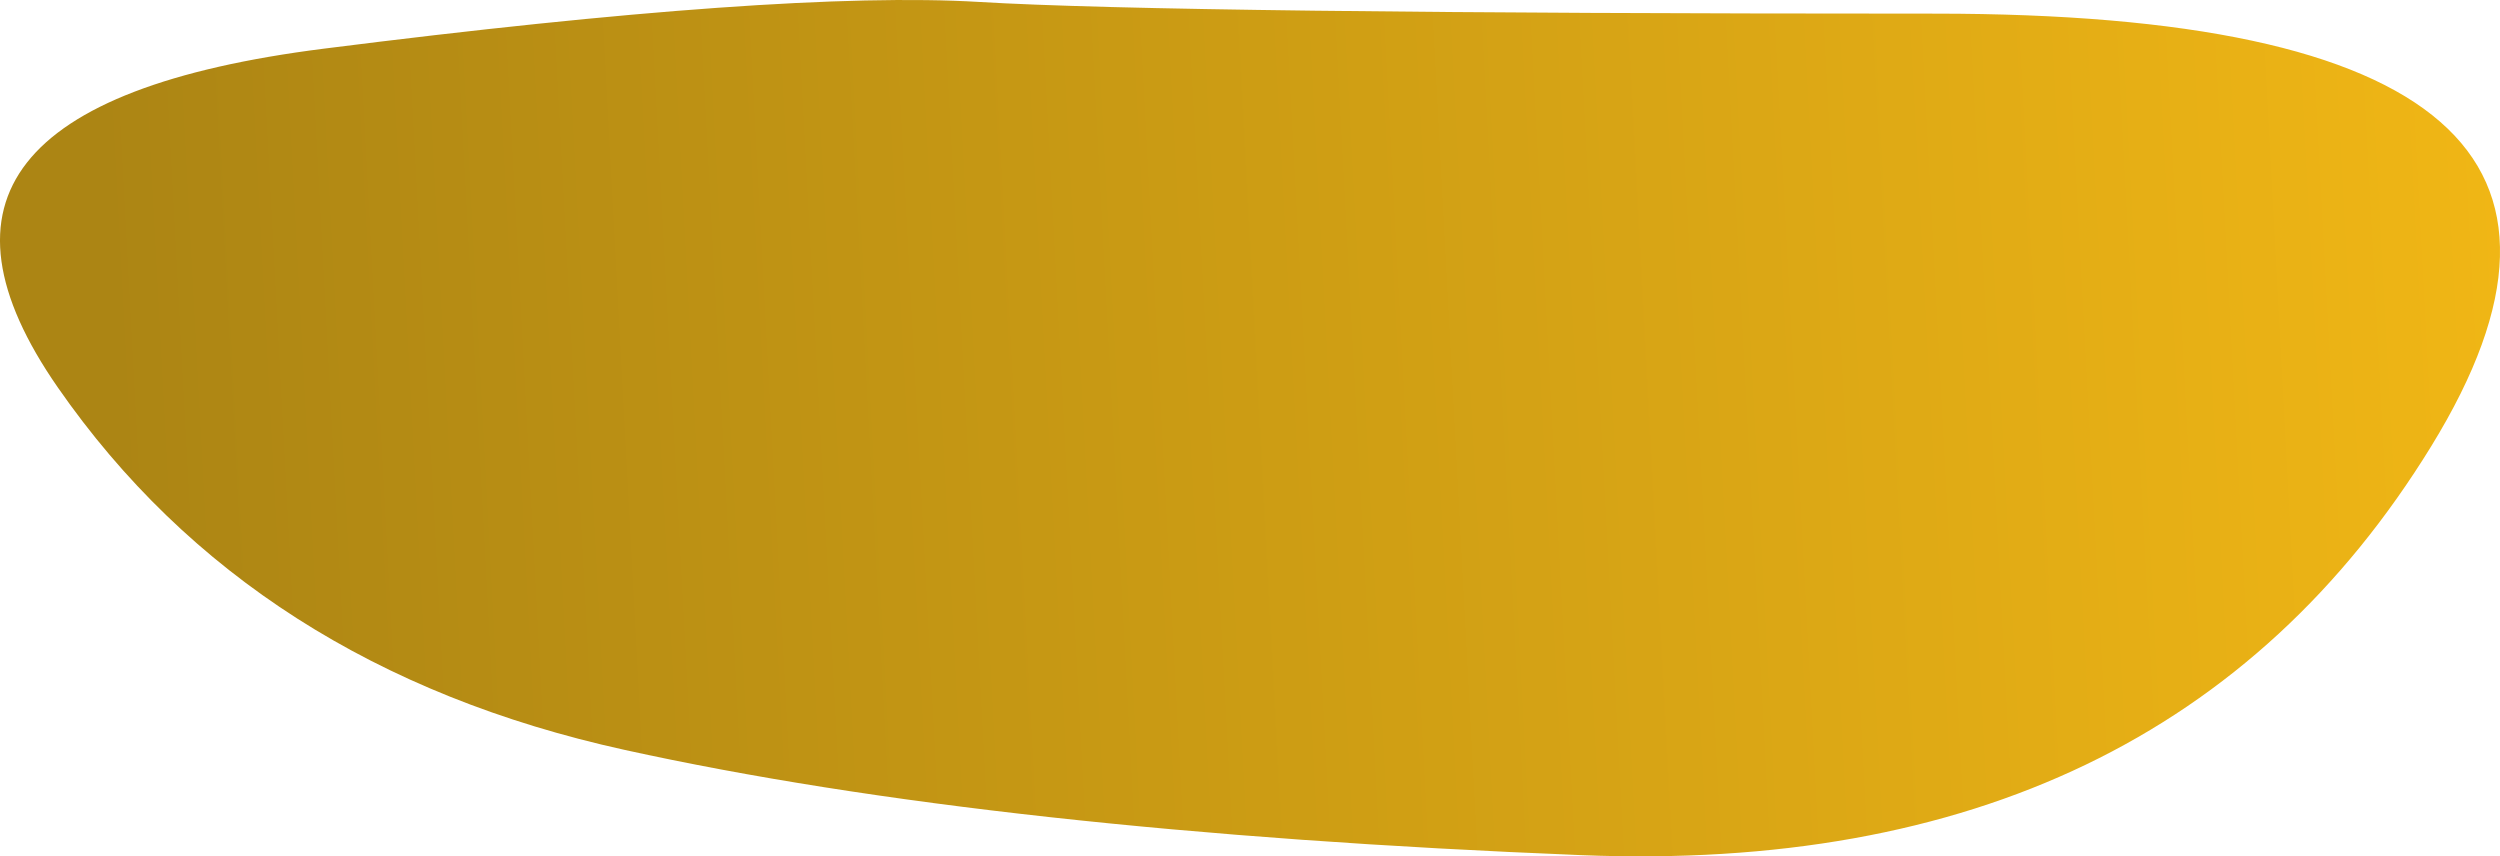 <svg id="Regular_blob" xmlns="http://www.w3.org/2000/svg" xmlns:xlink="http://www.w3.org/1999/xlink" width="271.696" height="93.065" viewBox="0 0 271.696 93.065">
  <defs>
    <linearGradient id="linear-gradient" x1="0.393" y1="-0.04" x2="0.411" y2="0.984" gradientUnits="objectBoundingBox">
      <stop offset="0" stop-color="#f8bc15"/>
      <stop offset="1" stop-color="#ac8514"/>
    </linearGradient>
  </defs>
  <path id="Regular_blob-2" data-name="Regular_blob" d="M81.5,203.8q-8.891,40.422-39.375,61.6T5.292,236.527q-6.351-50.047-5.081-71.22T1.482,61.364q0-82.77,47-53.9T92.935,99.861Q90.394,163.382,81.5,203.8Z" transform="translate(271.696 0) rotate(90)" fill="url(#linear-gradient)"/>
</svg>
